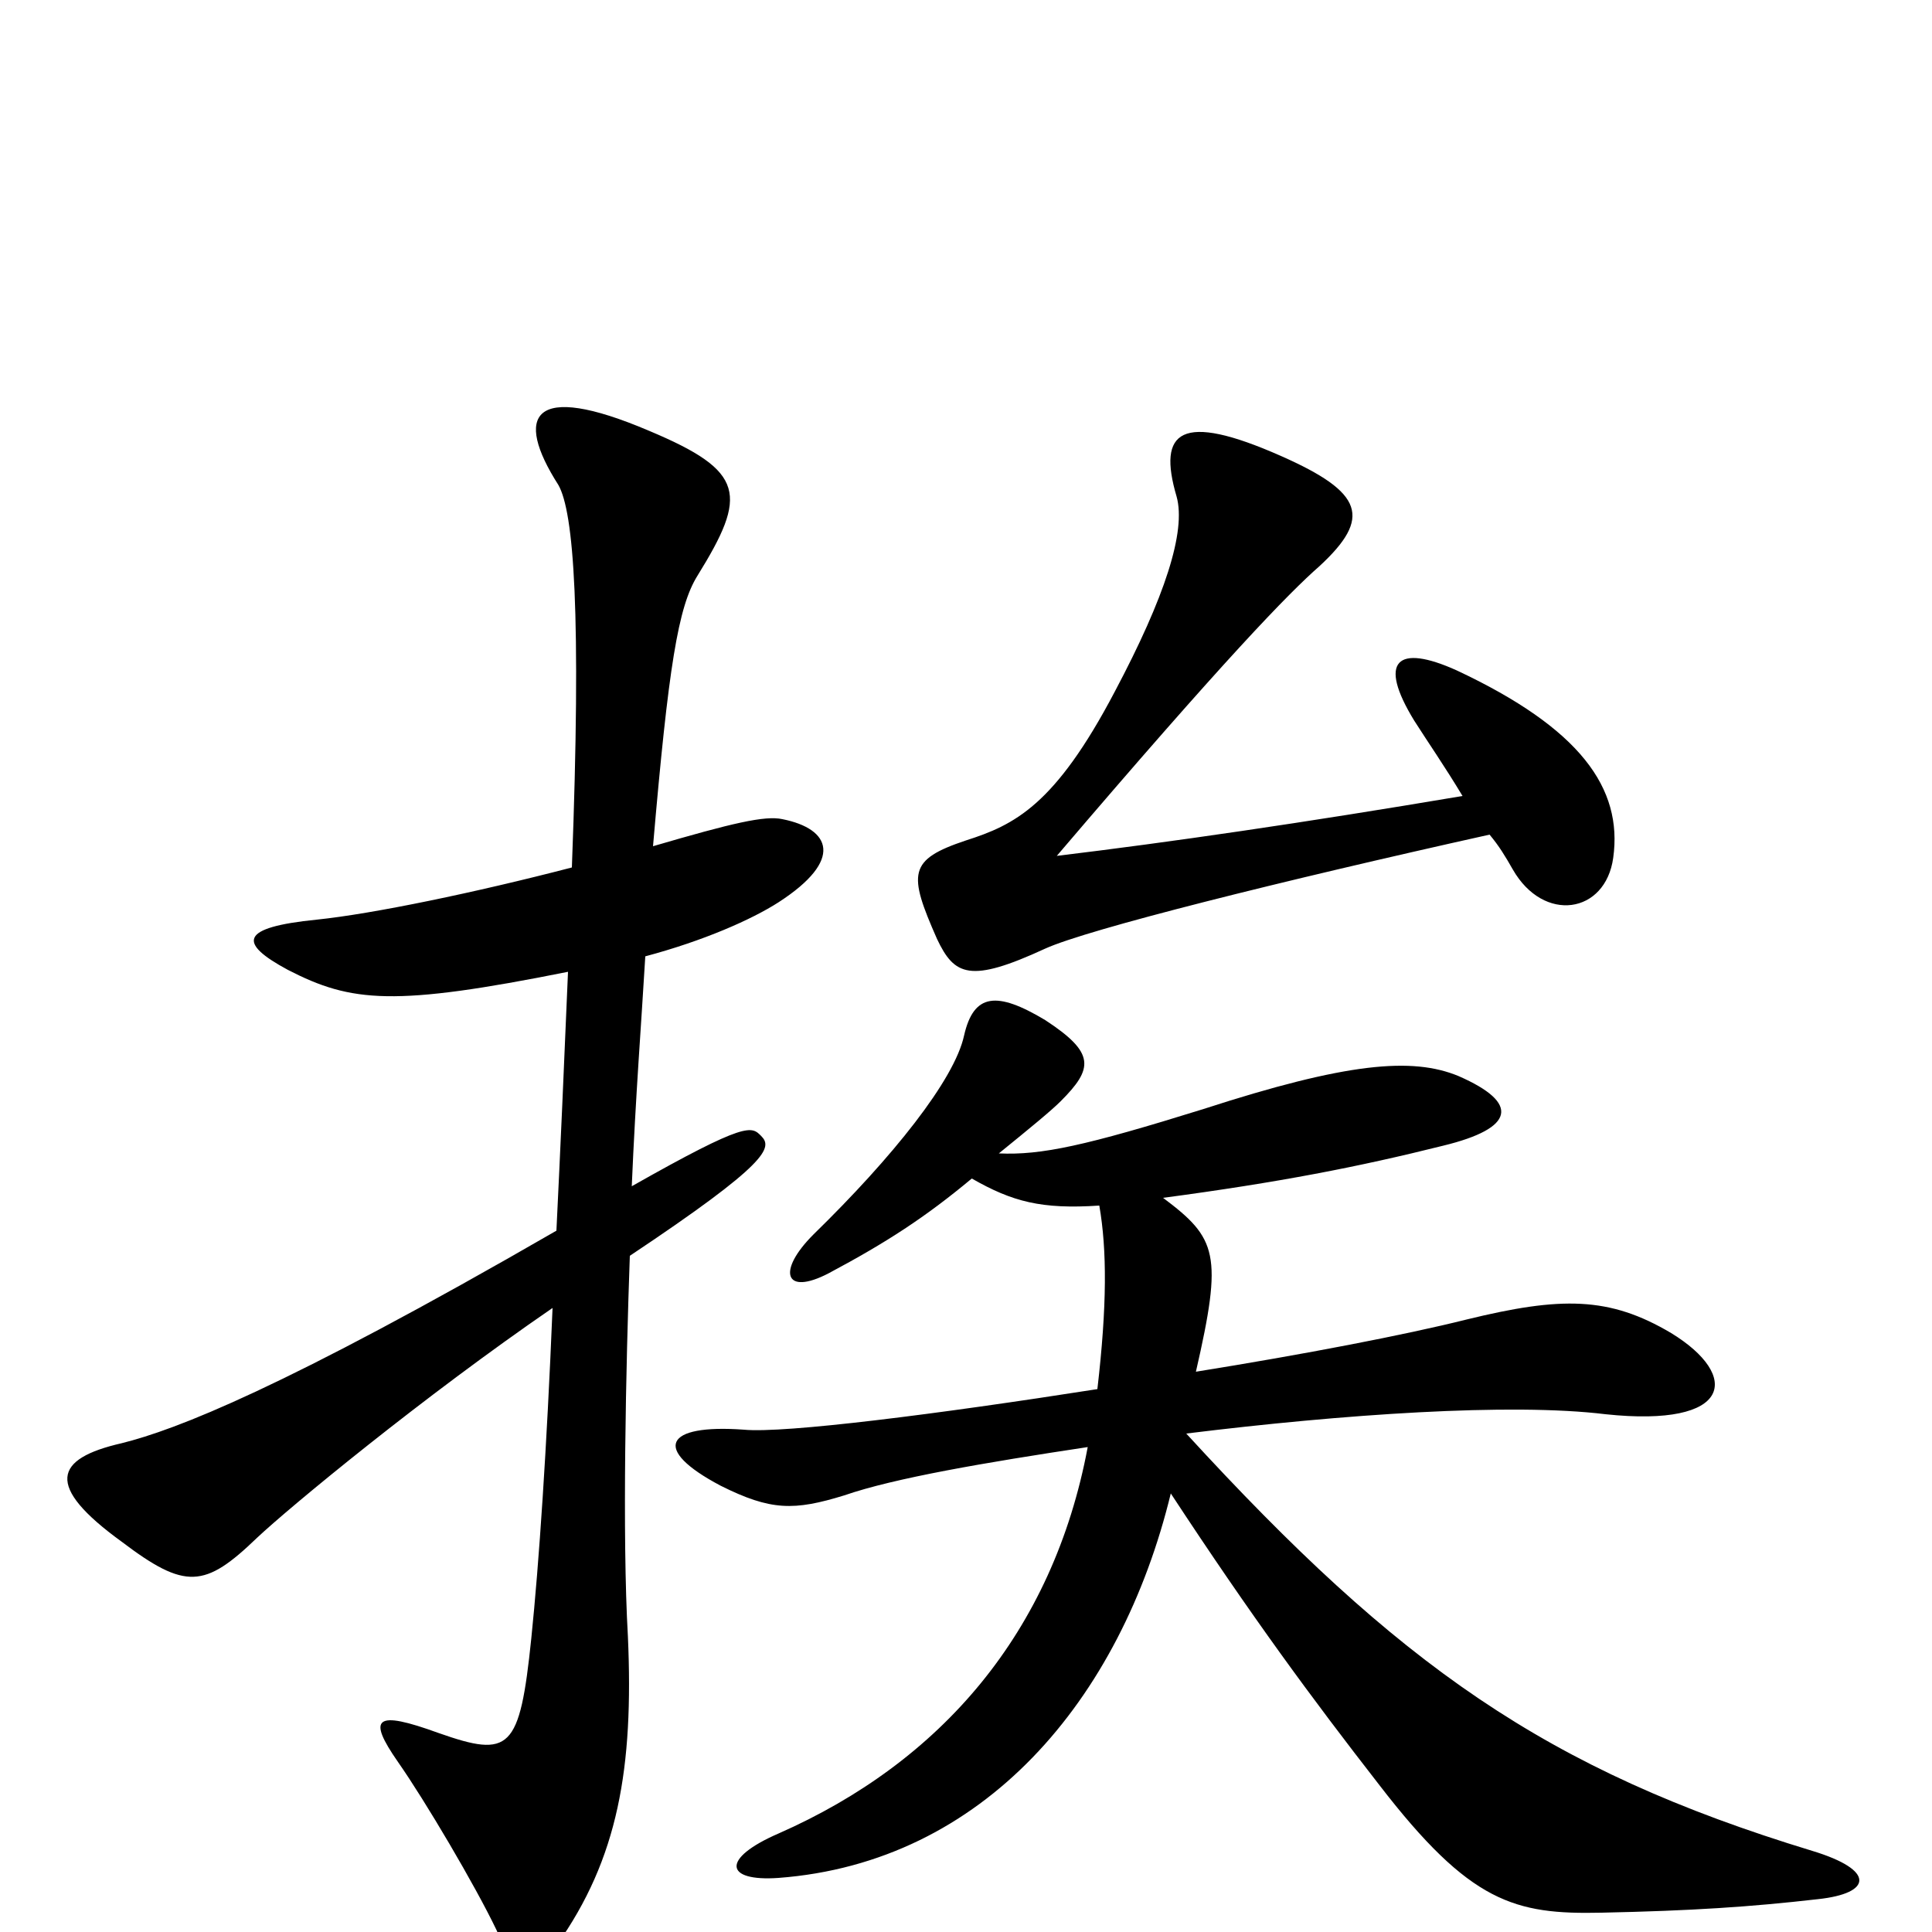 <svg xmlns="http://www.w3.org/2000/svg" viewBox="0 -1000 1000 1000">
	<path fill="#000000" d="M835 -556C840 -592 818 -623 754 -653C723 -667 713 -658 732 -627C739 -616 748 -603 757 -588C674 -574 605 -564 547 -557C634 -659 667 -693 683 -707C710 -732 706 -745 663 -764C611 -787 599 -777 609 -743C614 -725 603 -691 577 -642C546 -583 525 -573 500 -565C470 -555 470 -548 485 -514C494 -495 502 -491 541 -509C563 -519 663 -544 771 -568C776 -562 779 -557 783 -550C799 -522 831 -527 835 -556ZM405 -576C396 -578 379 -574 338 -562C346 -655 351 -686 361 -702C387 -744 386 -756 336 -777C275 -803 266 -785 289 -749C297 -735 301 -683 296 -551C246 -538 193 -527 164 -524C124 -520 123 -512 149 -498C182 -481 204 -479 294 -497C292 -449 290 -404 288 -363C146 -281 91 -260 63 -253C28 -245 23 -231 63 -202C96 -177 106 -178 133 -204C150 -220 219 -277 286 -323C283 -250 279 -191 275 -152C269 -94 264 -90 227 -103C194 -115 190 -111 206 -88C220 -68 246 -24 257 -1C267 23 276 23 288 7C320 -38 328 -85 325 -153C322 -205 324 -294 326 -350C398 -398 400 -406 394 -412C389 -417 387 -420 327 -386C329 -433 332 -471 334 -505C364 -513 389 -524 403 -533C437 -555 430 -571 405 -576ZM941 -17C969 -20 971 -32 938 -42C800 -84 724 -138 614 -258C695 -268 782 -274 831 -268C897 -261 901 -288 865 -310C833 -329 808 -329 759 -317C727 -309 675 -299 619 -290C633 -351 630 -359 602 -380C662 -388 703 -396 747 -407C784 -416 787 -429 755 -443C731 -453 697 -450 623 -426C562 -407 539 -402 517 -403C533 -416 544 -425 549 -430C566 -447 567 -455 541 -472C516 -487 504 -486 499 -464C494 -441 462 -401 421 -361C402 -342 406 -329 429 -341C459 -357 479 -370 503 -390C524 -378 539 -374 569 -376C573 -353 573 -324 568 -281C485 -268 406 -258 385 -260C344 -263 337 -250 373 -231C399 -218 411 -218 437 -226C463 -235 510 -243 563 -251C545 -155 487 -88 403 -51C373 -38 375 -26 403 -28C509 -36 580 -120 606 -227C648 -163 679 -121 714 -76C761 -15 784 -9 829 -10C876 -11 906 -13 941 -17Z"/>
</svg>